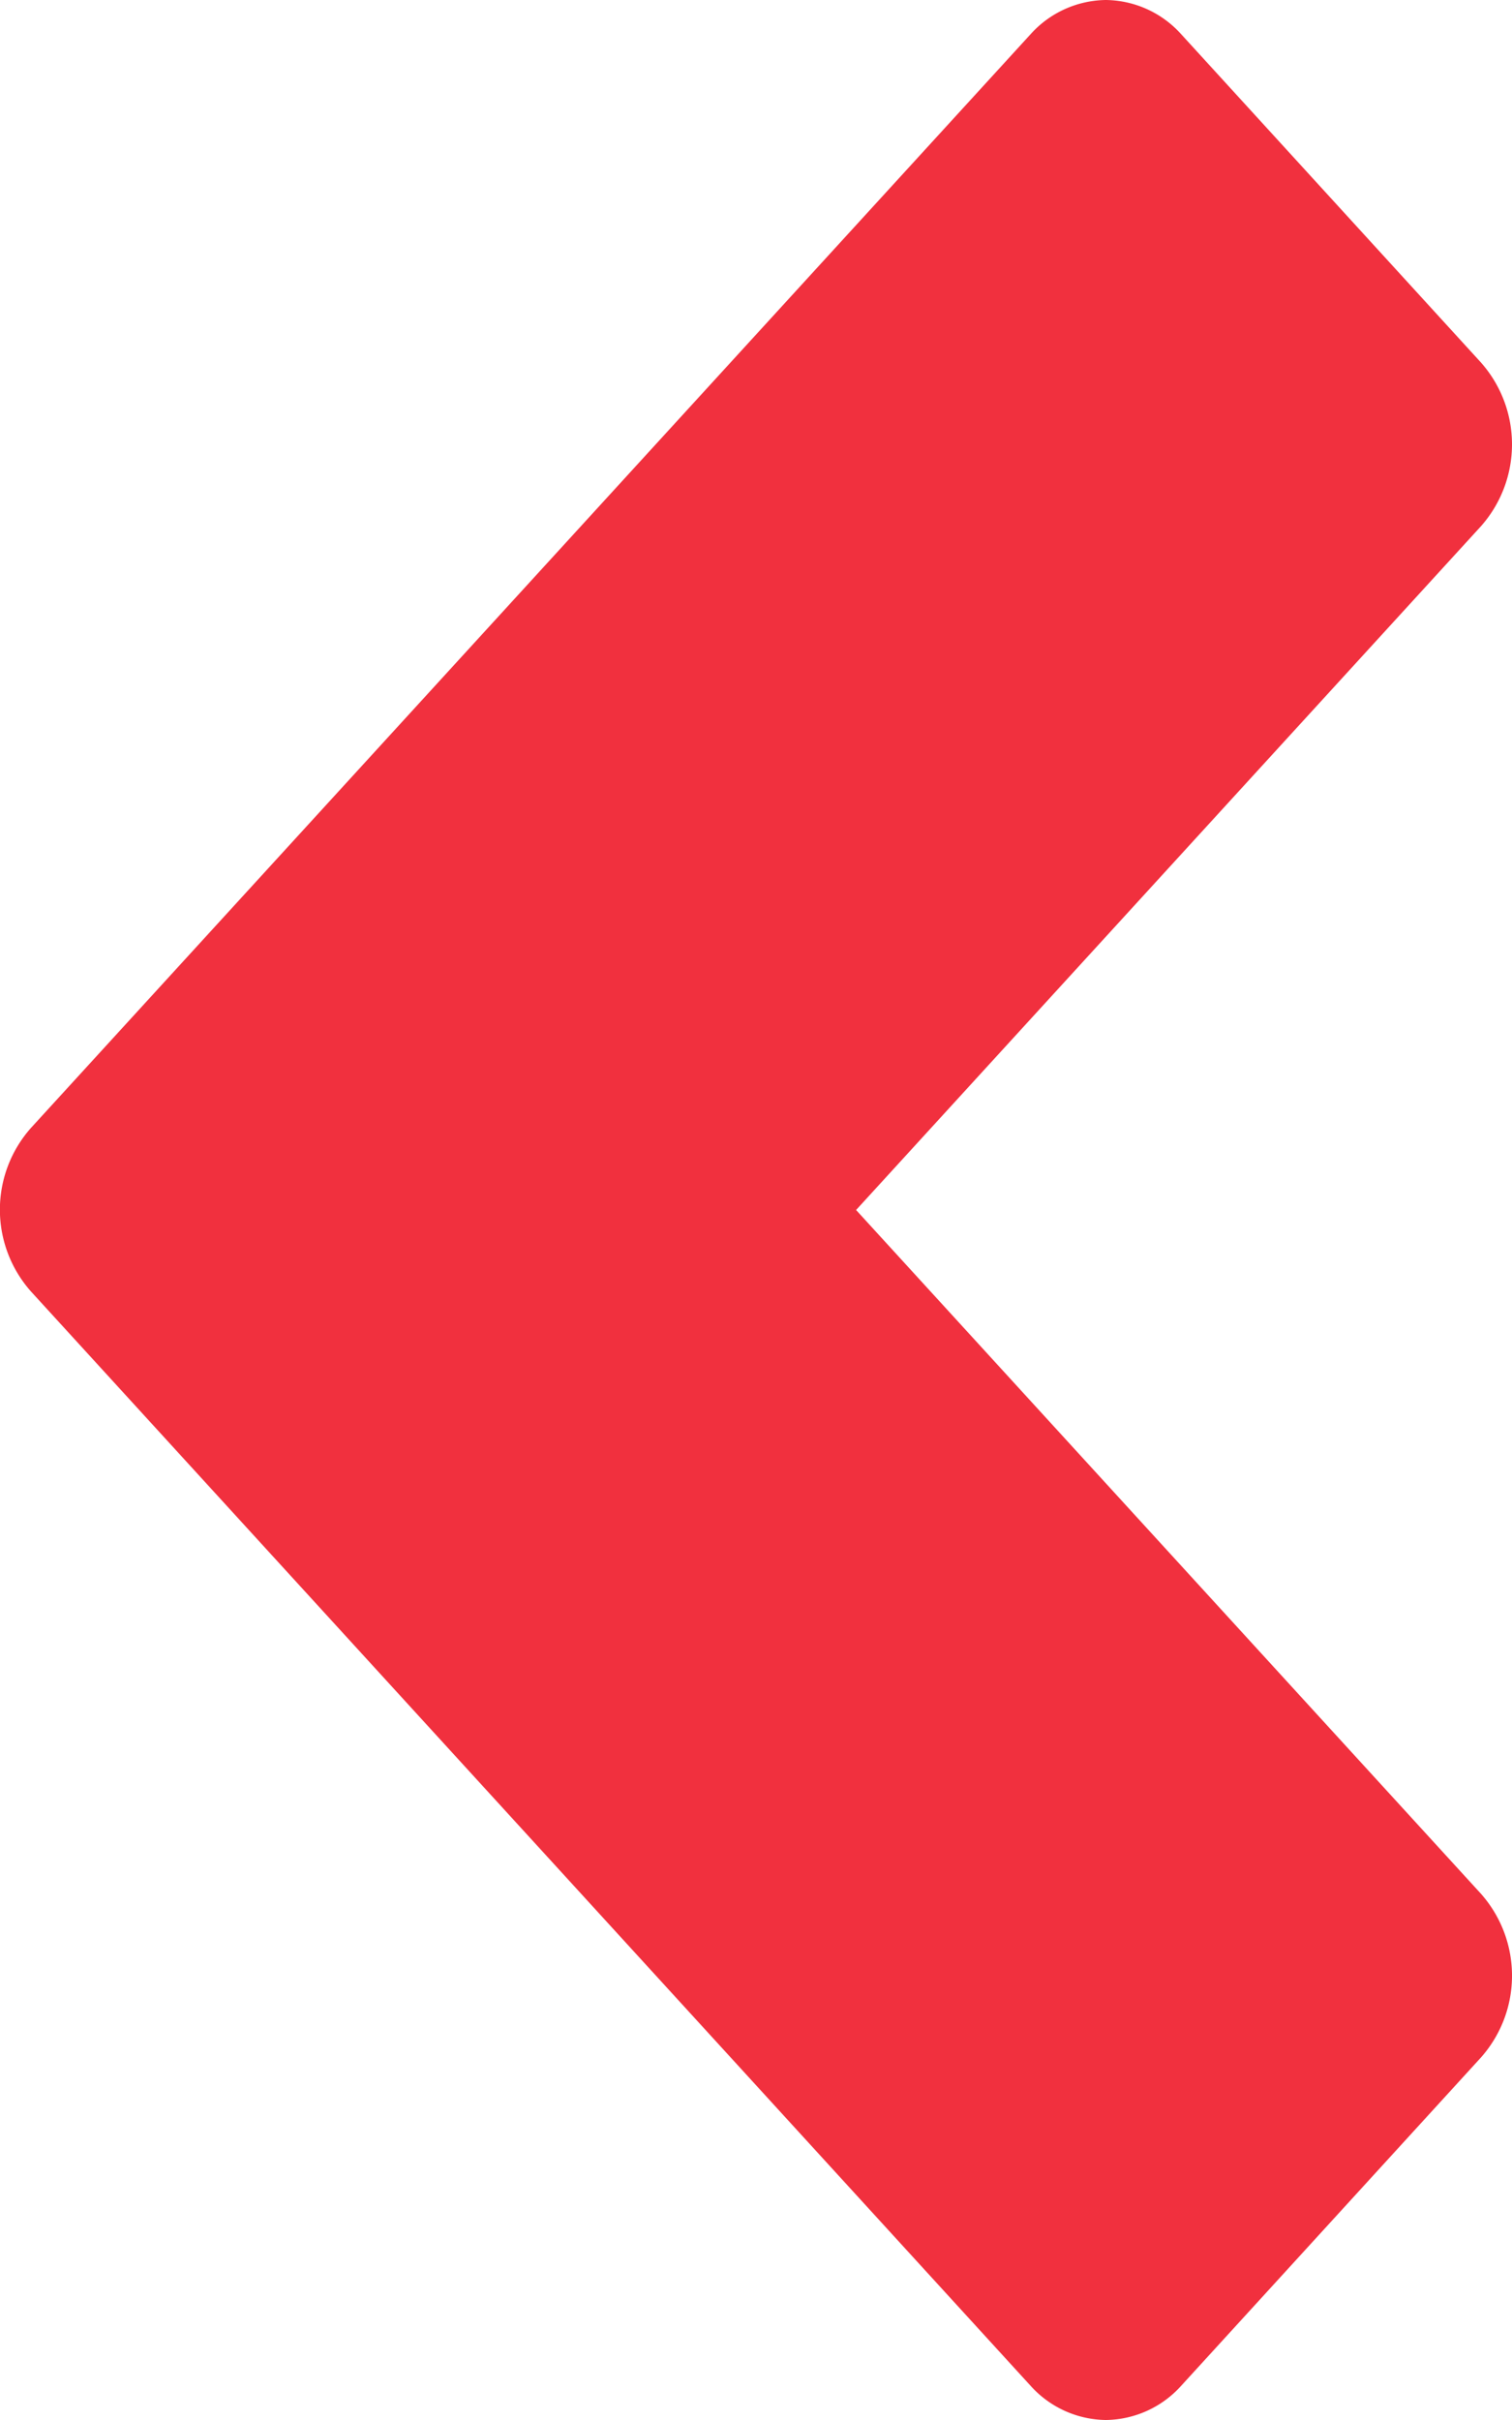 <svg xmlns="http://www.w3.org/2000/svg" width="5" height="8" viewBox="0 0 5 8">
    <path fill="#F1303E" fill-rule="nonzero" d="M5 6.537a.407.407 0 0 1-.103.265l-.992 1.086A.34.34 0 0 1 3.657 8a.34.34 0 0 1-.248-.112L.103 4.27a.407.407 0 0 1 0-.542L3.409.112A.34.34 0 0 1 3.657 0a.34.34 0 0 1 .248.112l.992 1.086a.408.408 0 0 1 0 .542L2.831 4l2.066 2.26A.408.408 0 0 1 5 6.537z"/>
</svg>
